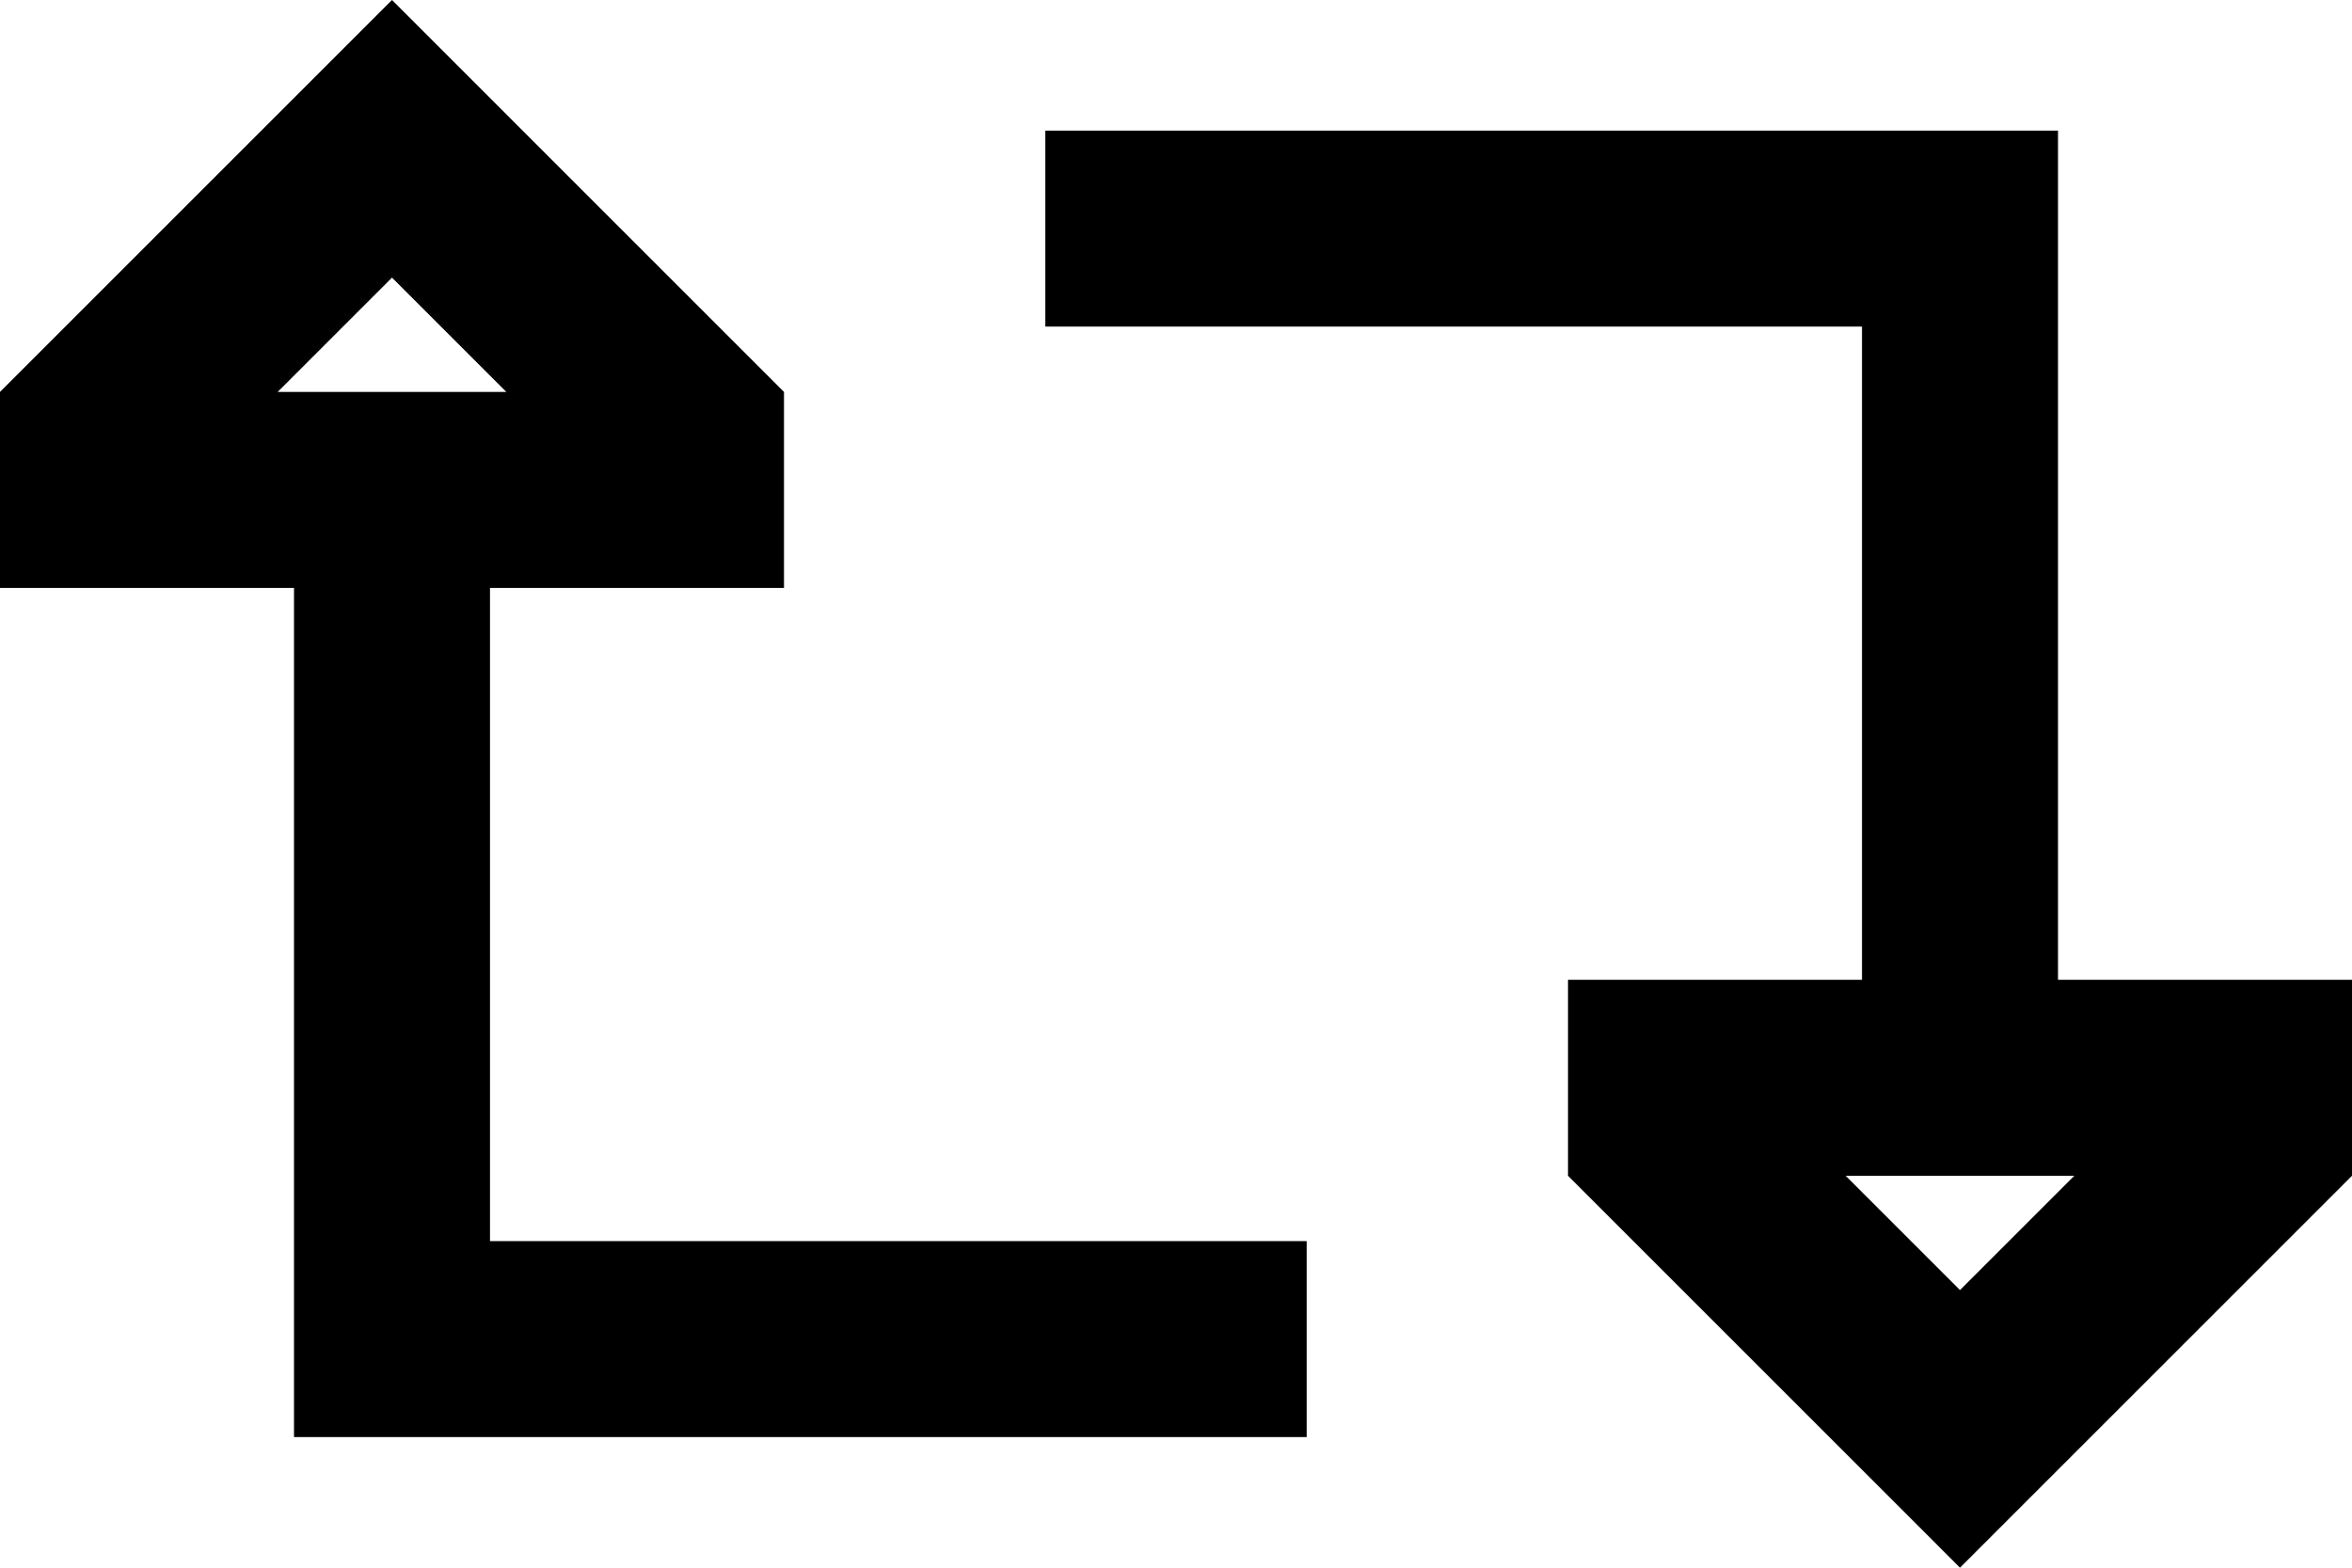 <svg xmlns="http://www.w3.org/2000/svg" viewBox="0 0 576 384">
    <path d="M 0 144 L 48 144 L 72 144 L 72 328 L 72 352 L 96 352 L 296 352 L 320 352 L 320 304 L 296 304 L 120 304 L 120 144 L 144 144 L 192 144 L 192 96 L 130 34 L 96 0 L 62 34 L 0 96 L 0 144 L 0 144 Z M 96 68 L 124 96 L 68 96 L 96 68 L 96 68 Z M 576 240 L 528 240 L 504 240 L 504 56 L 504 32 L 480 32 L 280 32 L 256 32 L 256 80 L 280 80 L 456 80 L 456 240 L 432 240 L 384 240 L 384 288 L 446 350 L 480 384 L 514 350 L 576 288 L 576 240 L 576 240 Z M 480 316 L 452 288 L 508 288 L 480 316 L 480 316 Z"/>
</svg>
